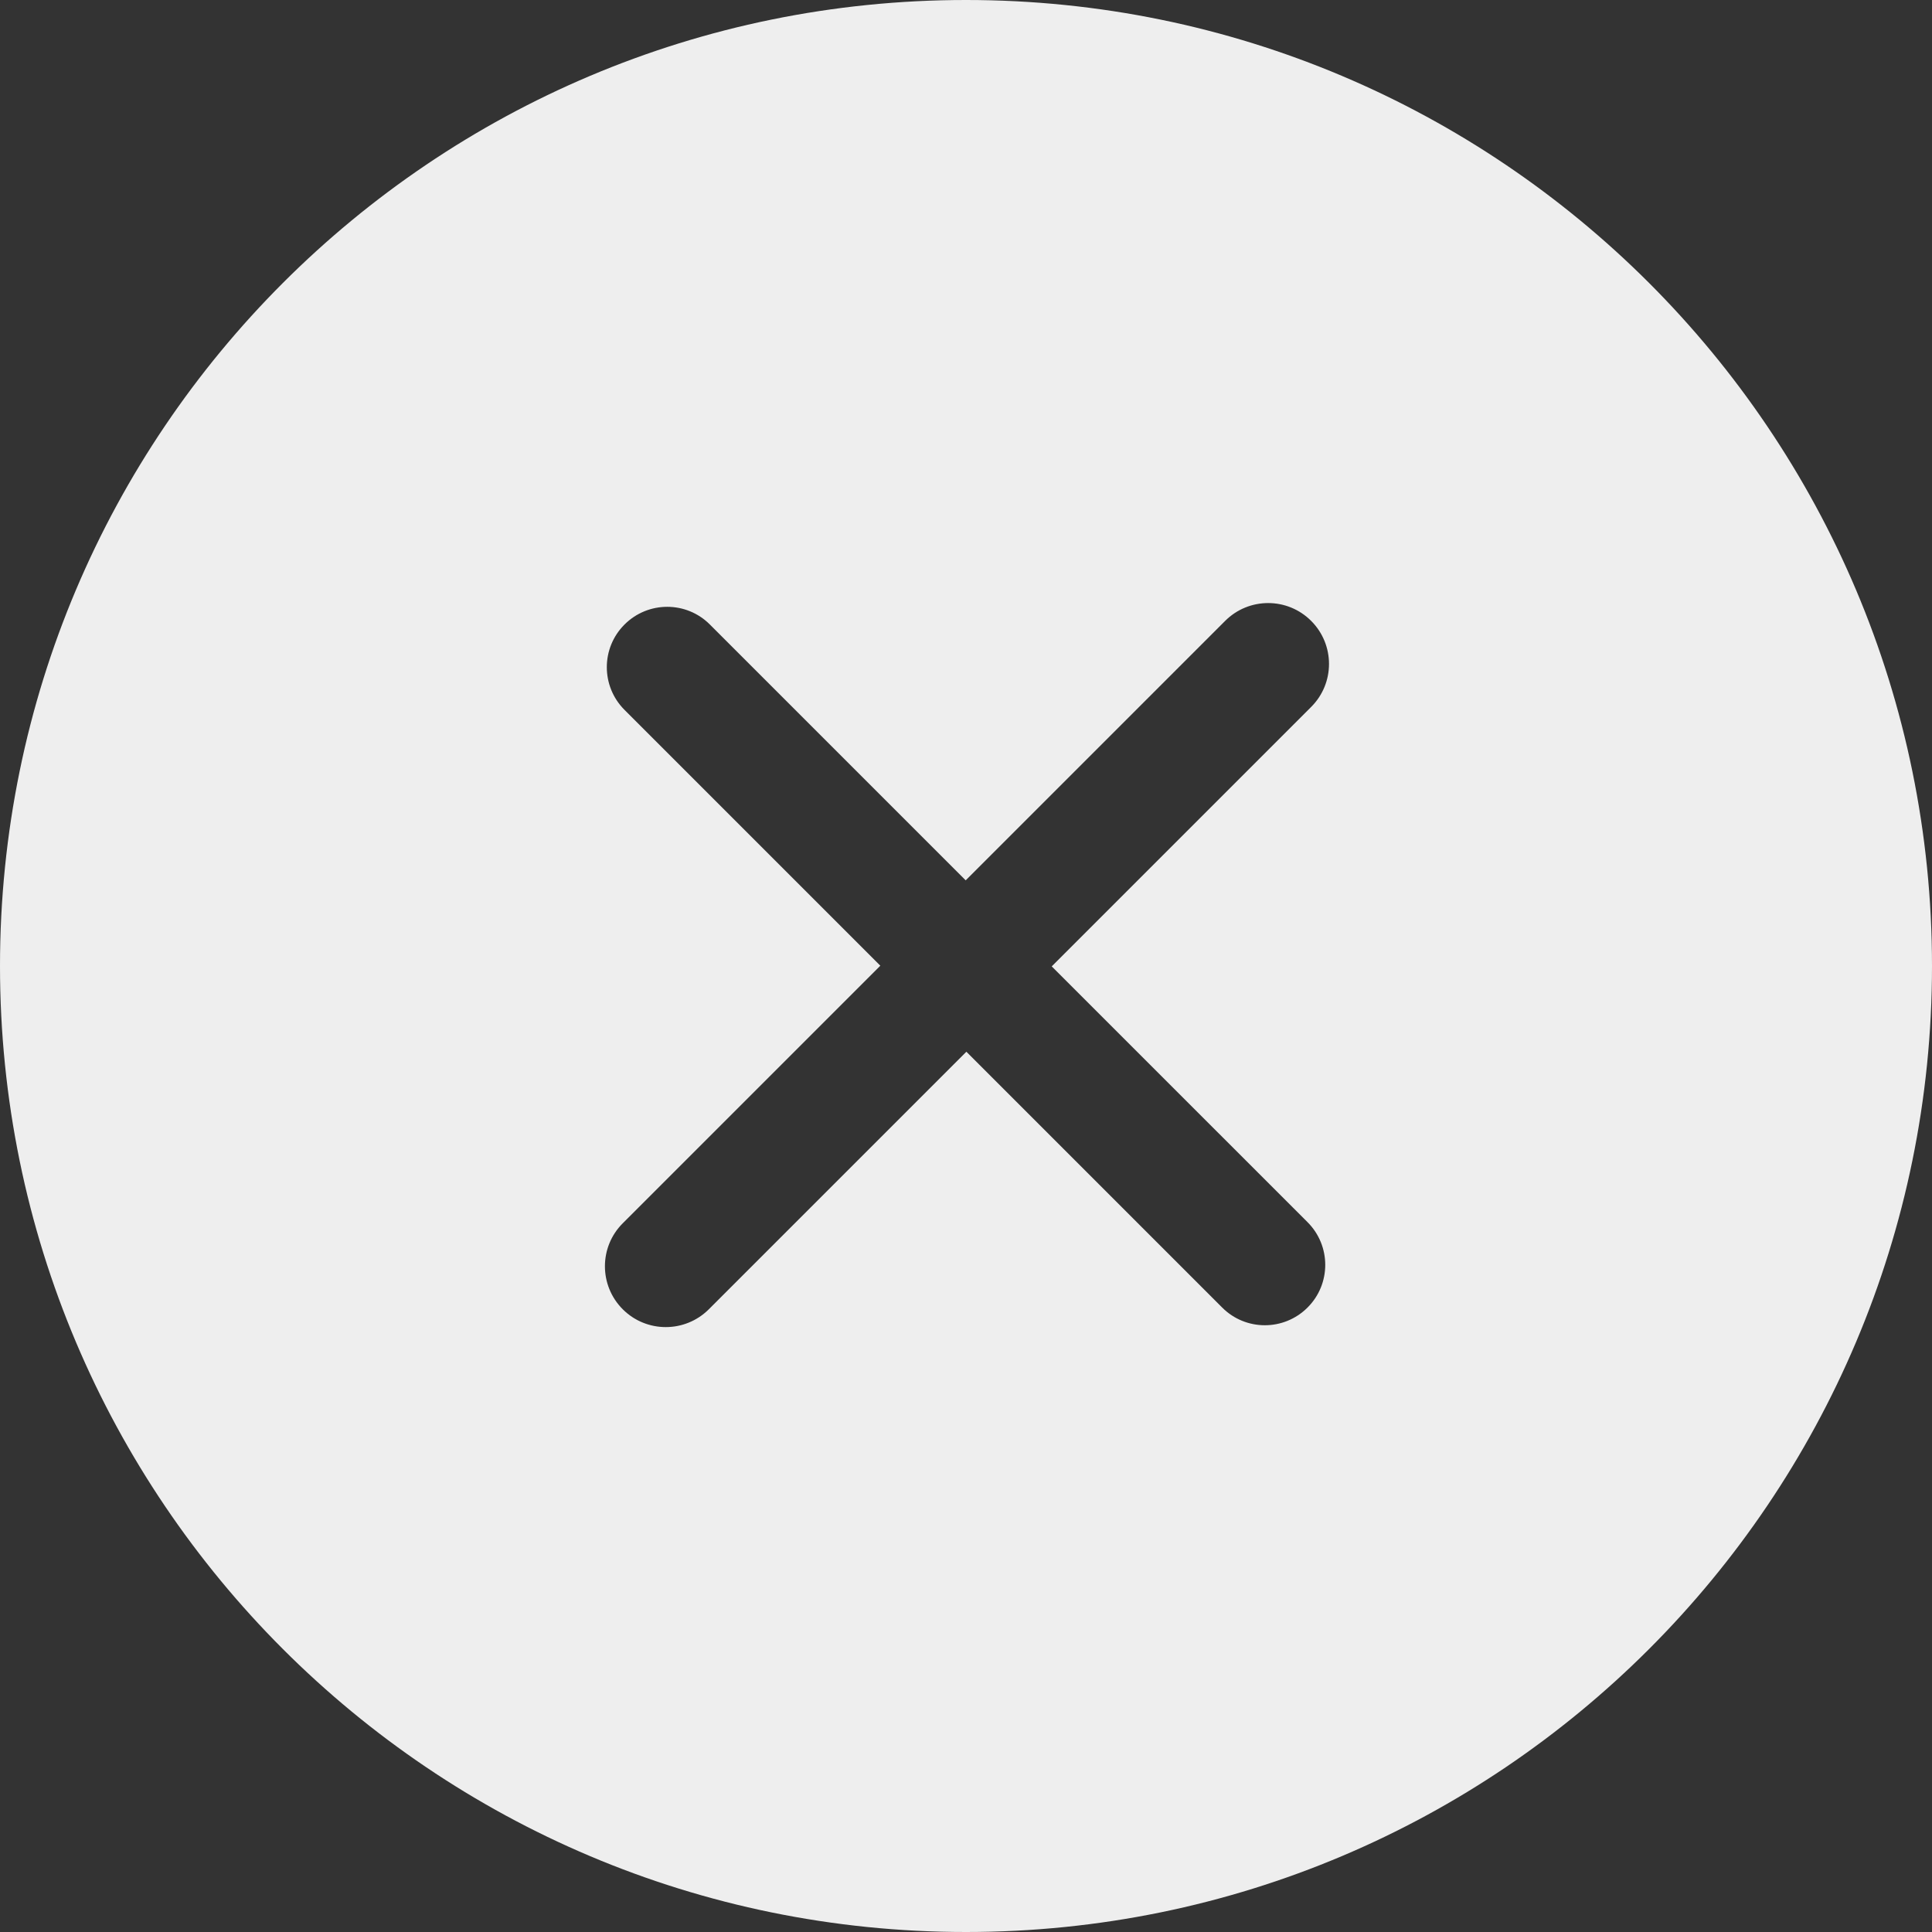 <?xml version="1.0" encoding="iso-8859-1"?>
<!-- Generator: Adobe Illustrator 16.0.0, SVG Export Plug-In . SVG Version: 6.00 Build 0)  -->
<!DOCTYPE svg PUBLIC "-//W3C//DTD SVG 1.1//EN" "http://www.w3.org/Graphics/SVG/1.1/DTD/svg11.dtd">
<svg version="1.1" id="Capa_1" xmlns="http://www.w3.org/2000/svg" xmlns:xlink="http://www.w3.org/1999/xlink" x="0px" y="0px"
	 width="612px" height="612px" viewBox="0 0 612 612" style="enable-background:new 0 0 612 612;" xml:space="preserve"  fill="#eee">
<rect x="0" y="0" width="612" height="612" fill="#333333" stroke="none"/>
<g>
	<g id="_x31_0_23_">
		<g>
			<path d="M306,0C136.992,0,0,136.992,0,306s136.992,306,306,306c168.988,0,306-137.012,306-306S475.008,0,306,0z M414.19,387.147
				c7.478,7.478,7.478,19.584,0,27.043c-7.479,7.478-19.584,7.478-27.043,0l-81.032-81.033l-81.588,81.588
				c-7.535,7.516-19.737,7.516-27.253,0c-7.535-7.535-7.535-19.737,0-27.254l81.587-81.587l-81.033-81.033
				c-7.478-7.478-7.478-19.584,0-27.042c7.478-7.478,19.584-7.478,27.042,0l81.033,81.033l82.181-82.18
				c7.535-7.535,19.736-7.535,27.253,0c7.535,7.535,7.535,19.737,0,27.253l-82.181,82.181L414.19,387.147z"/>
		</g>
	</g>
</g>
<g>
</g>
<g>
</g>
<g>
</g>
<g>
</g>
<g>
</g>
<g>
</g>
<g>
</g>
<g>
</g>
<g>
</g>
<g>
</g>
<g>
</g>
<g>
</g>
<g>
</g>
<g>
</g>
<g>
</g>
</svg>
